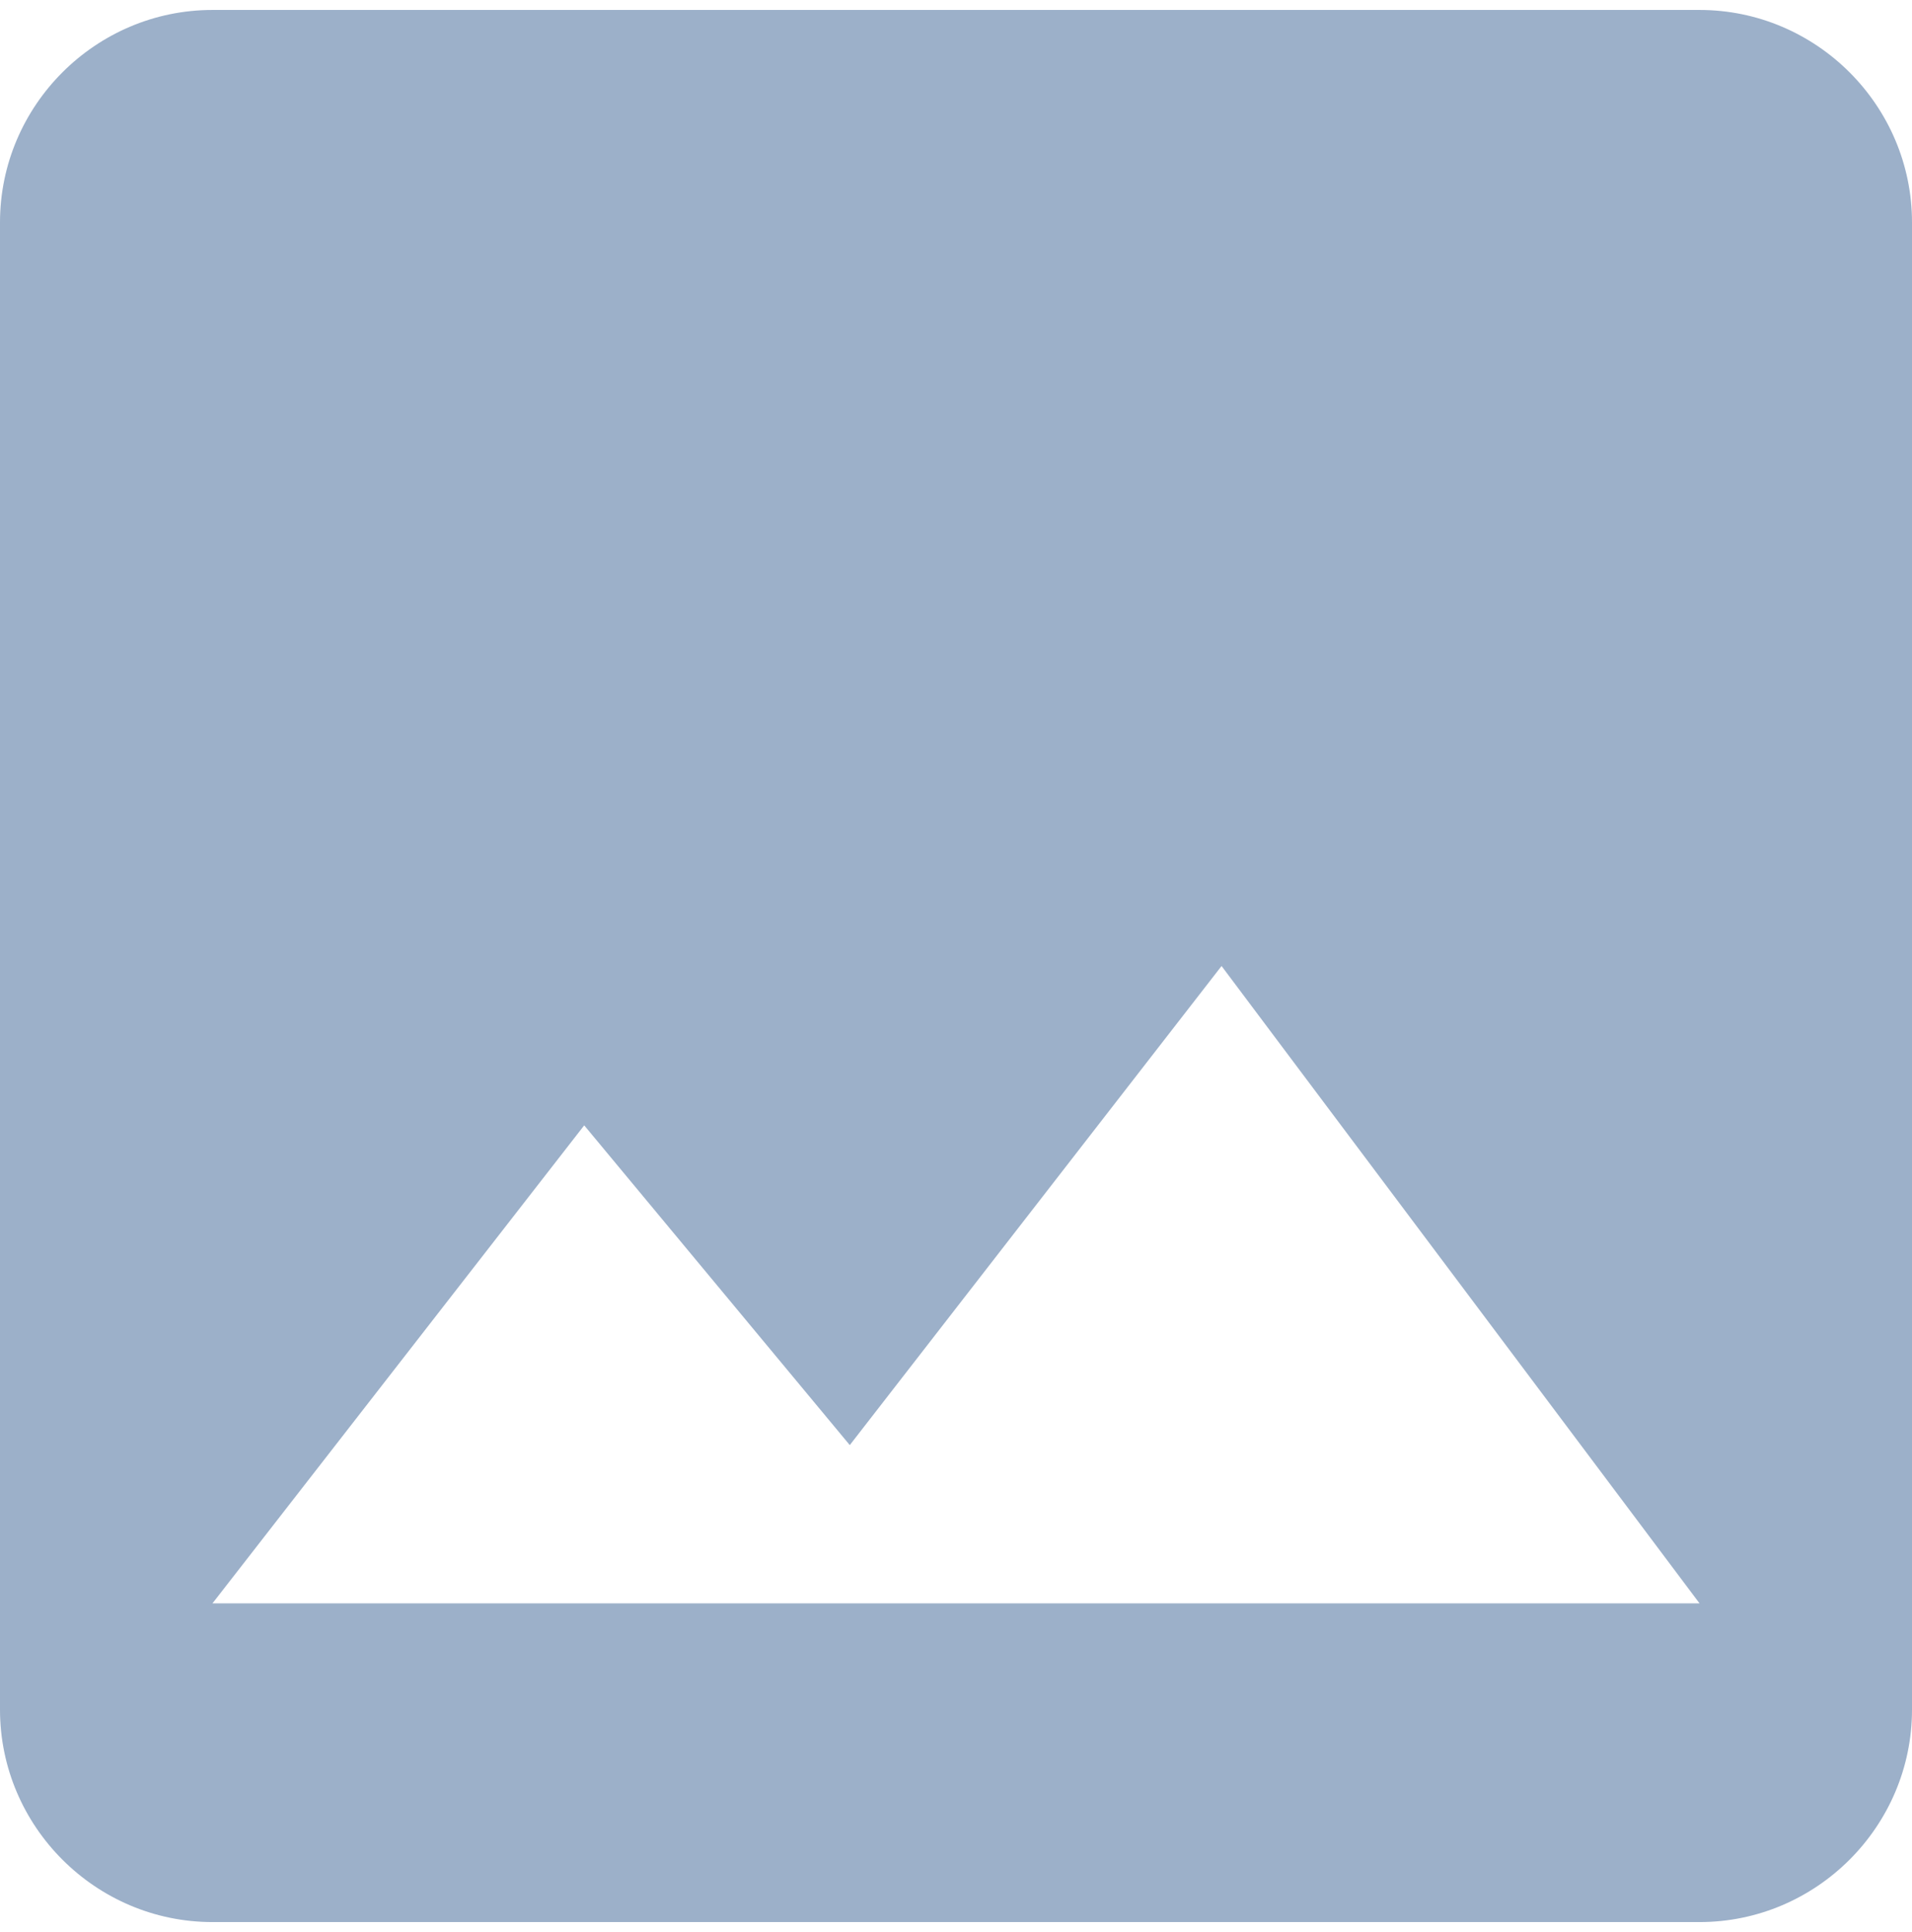 <svg width="96" height="97" viewBox="0 0 96 97" fill="none" xmlns="http://www.w3.org/2000/svg">
<path d="M96 85.833V11.167C96 5.3 91.2 0.5 85.333 0.5H10.667C4.8 0.5 0 5.3 0 11.167V85.833C0 91.7 4.8 96.5 10.667 96.5H85.333C91.2 96.5 96 91.7 96 85.833ZM29.333 56.5L42.667 72.553L61.333 48.5L85.333 80.5H10.667L29.333 56.5Z" fill="#9CB0C9"/>
</svg>
